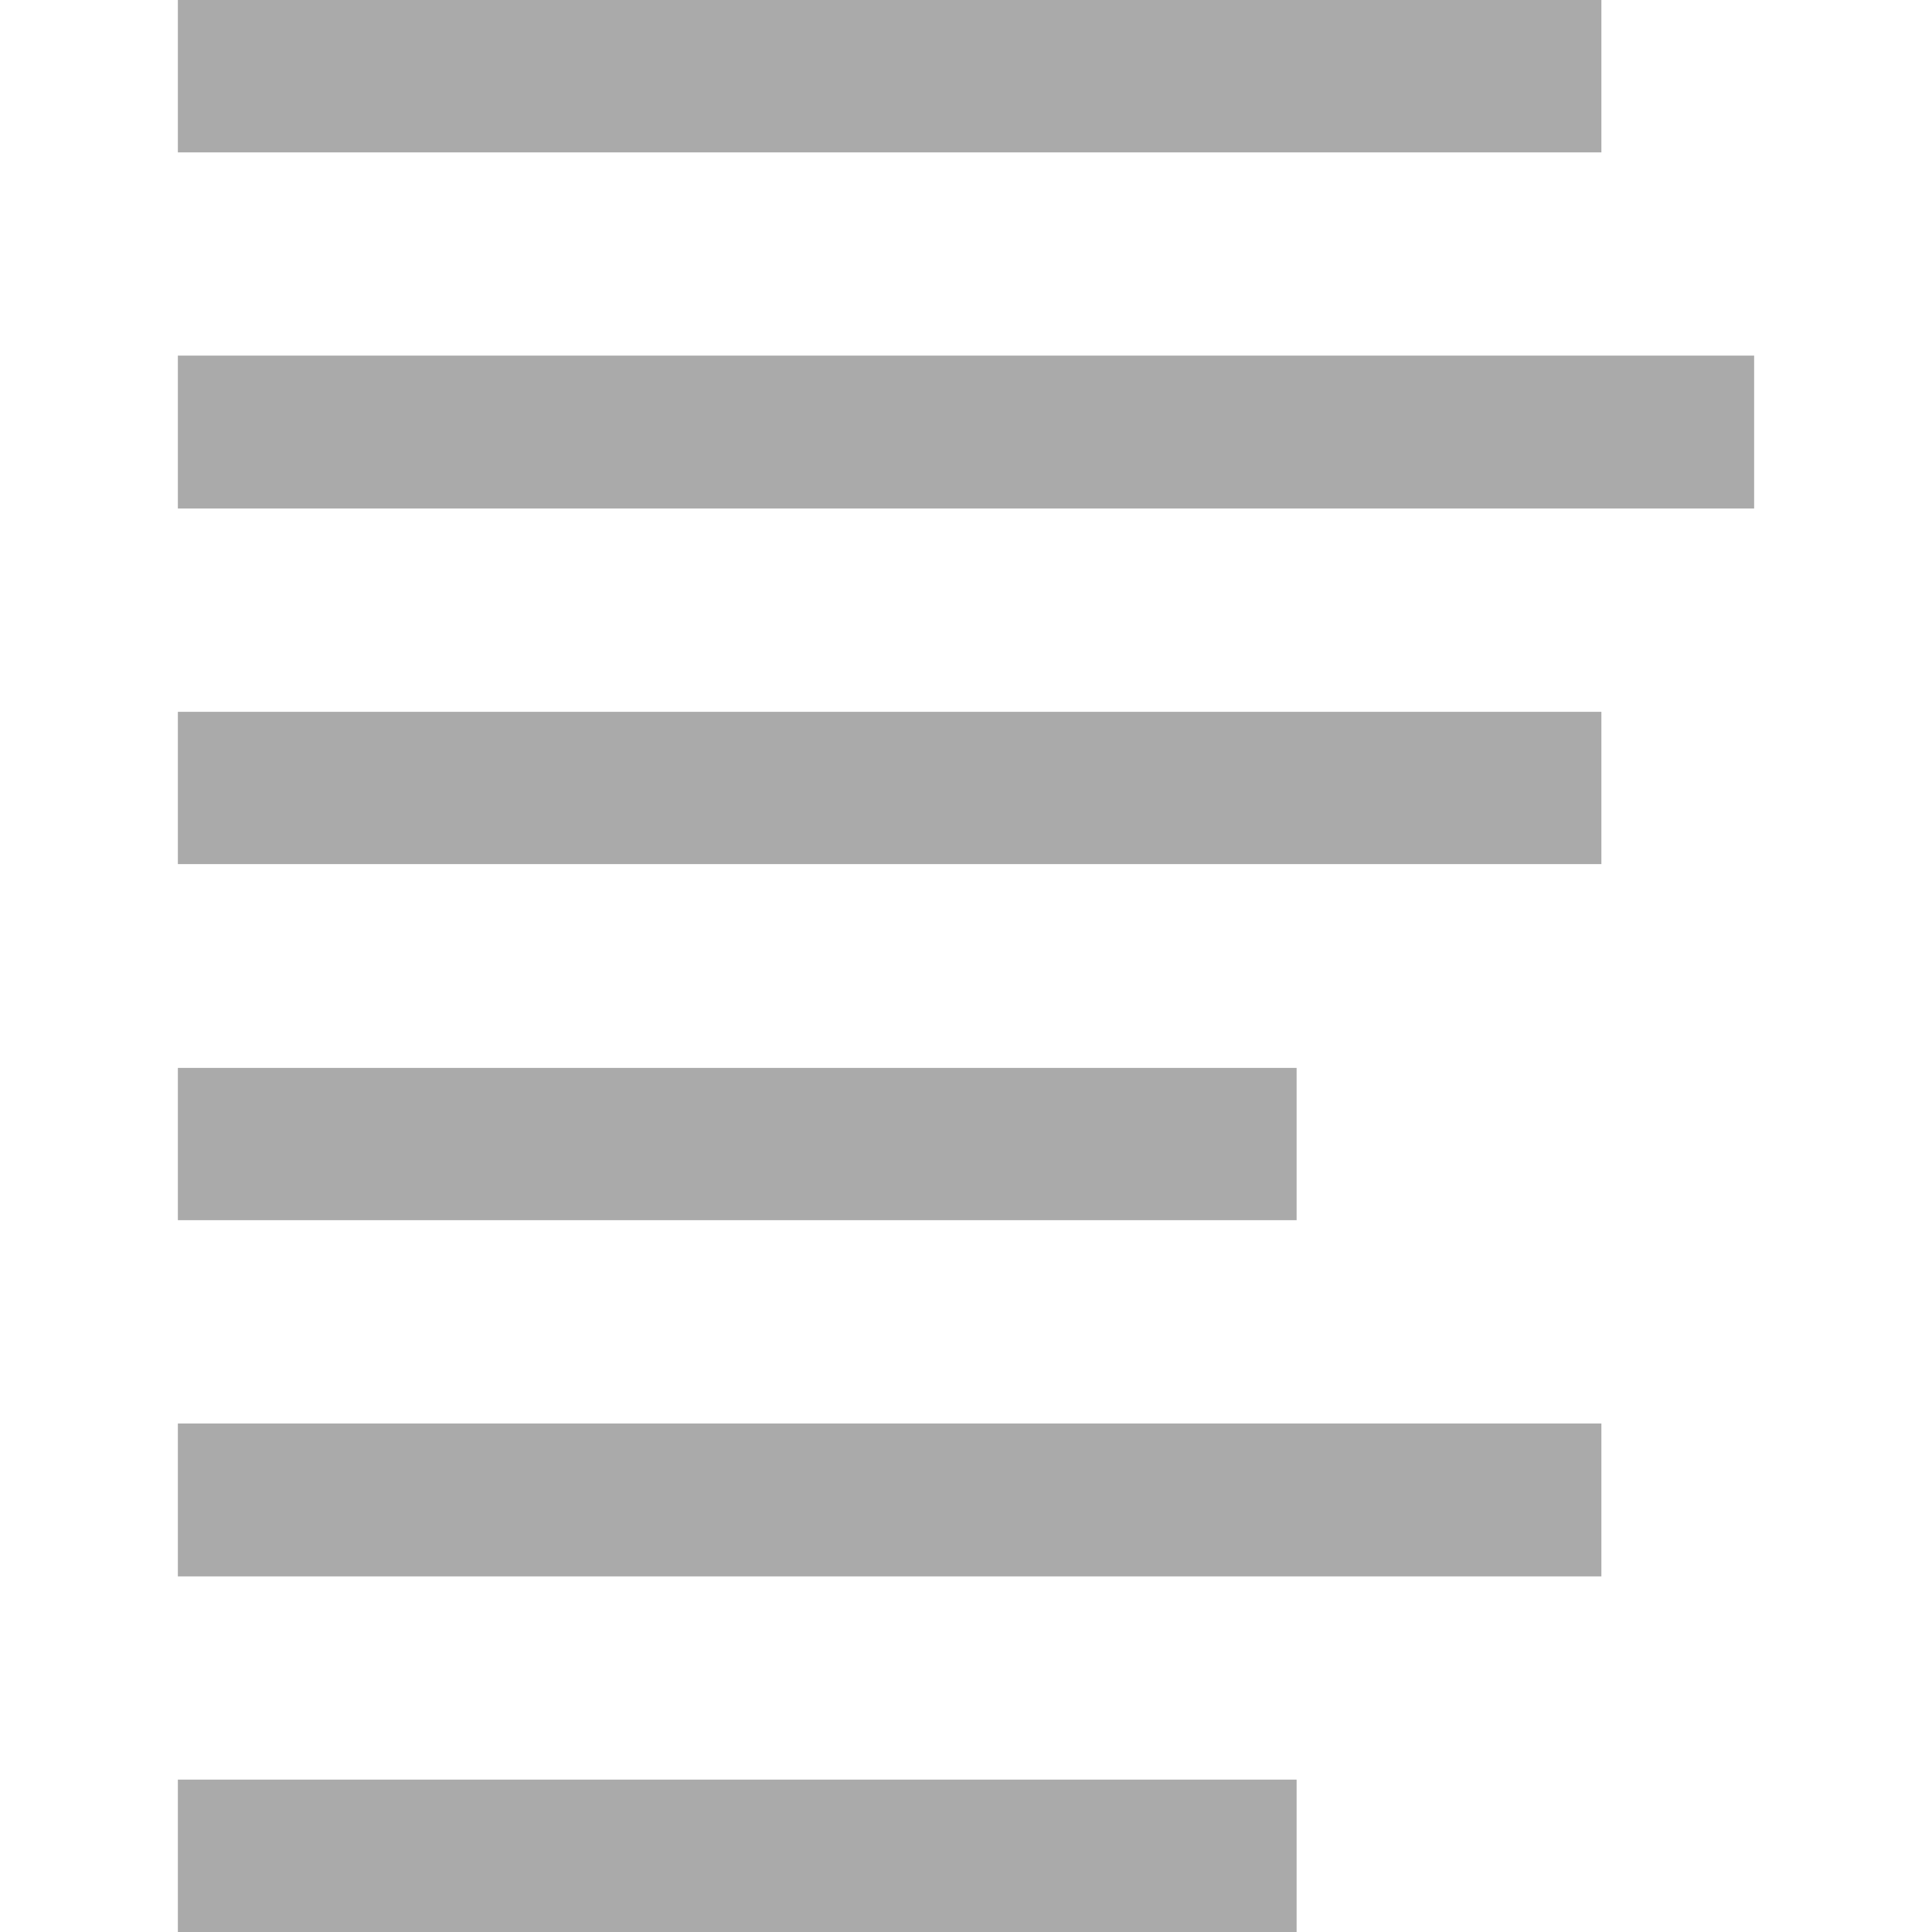 
<svg xmlns="http://www.w3.org/2000/svg" xmlns:xlink="http://www.w3.org/1999/xlink" width="16px" height="16px" viewBox="0 0 16 16" version="1.1">
<g id="surface1">
<path style=" stroke:none;fill-rule:nonzero;fill:#aaaaaa;fill-opacity:1;" d="M 1.473 0 L 1.473 1.262 L 13.262 1.262 L 13.262 0 Z M 1.473 2.945 L 1.473 4.211 L 14.527 4.211 L 14.527 2.945 Z M 1.473 5.895 L 1.473 7.156 L 13.262 7.156 L 13.262 5.895 Z M 1.473 8.844 L 1.473 10.105 L 10.738 10.105 L 10.738 8.844 Z M 1.473 11.789 L 1.473 13.055 L 13.262 13.055 L 13.262 11.789 Z M 1.473 14.738 L 1.473 16 L 10.738 16 L 10.738 14.738 Z M 1.473 14.738 "/>
</g>
</svg>
